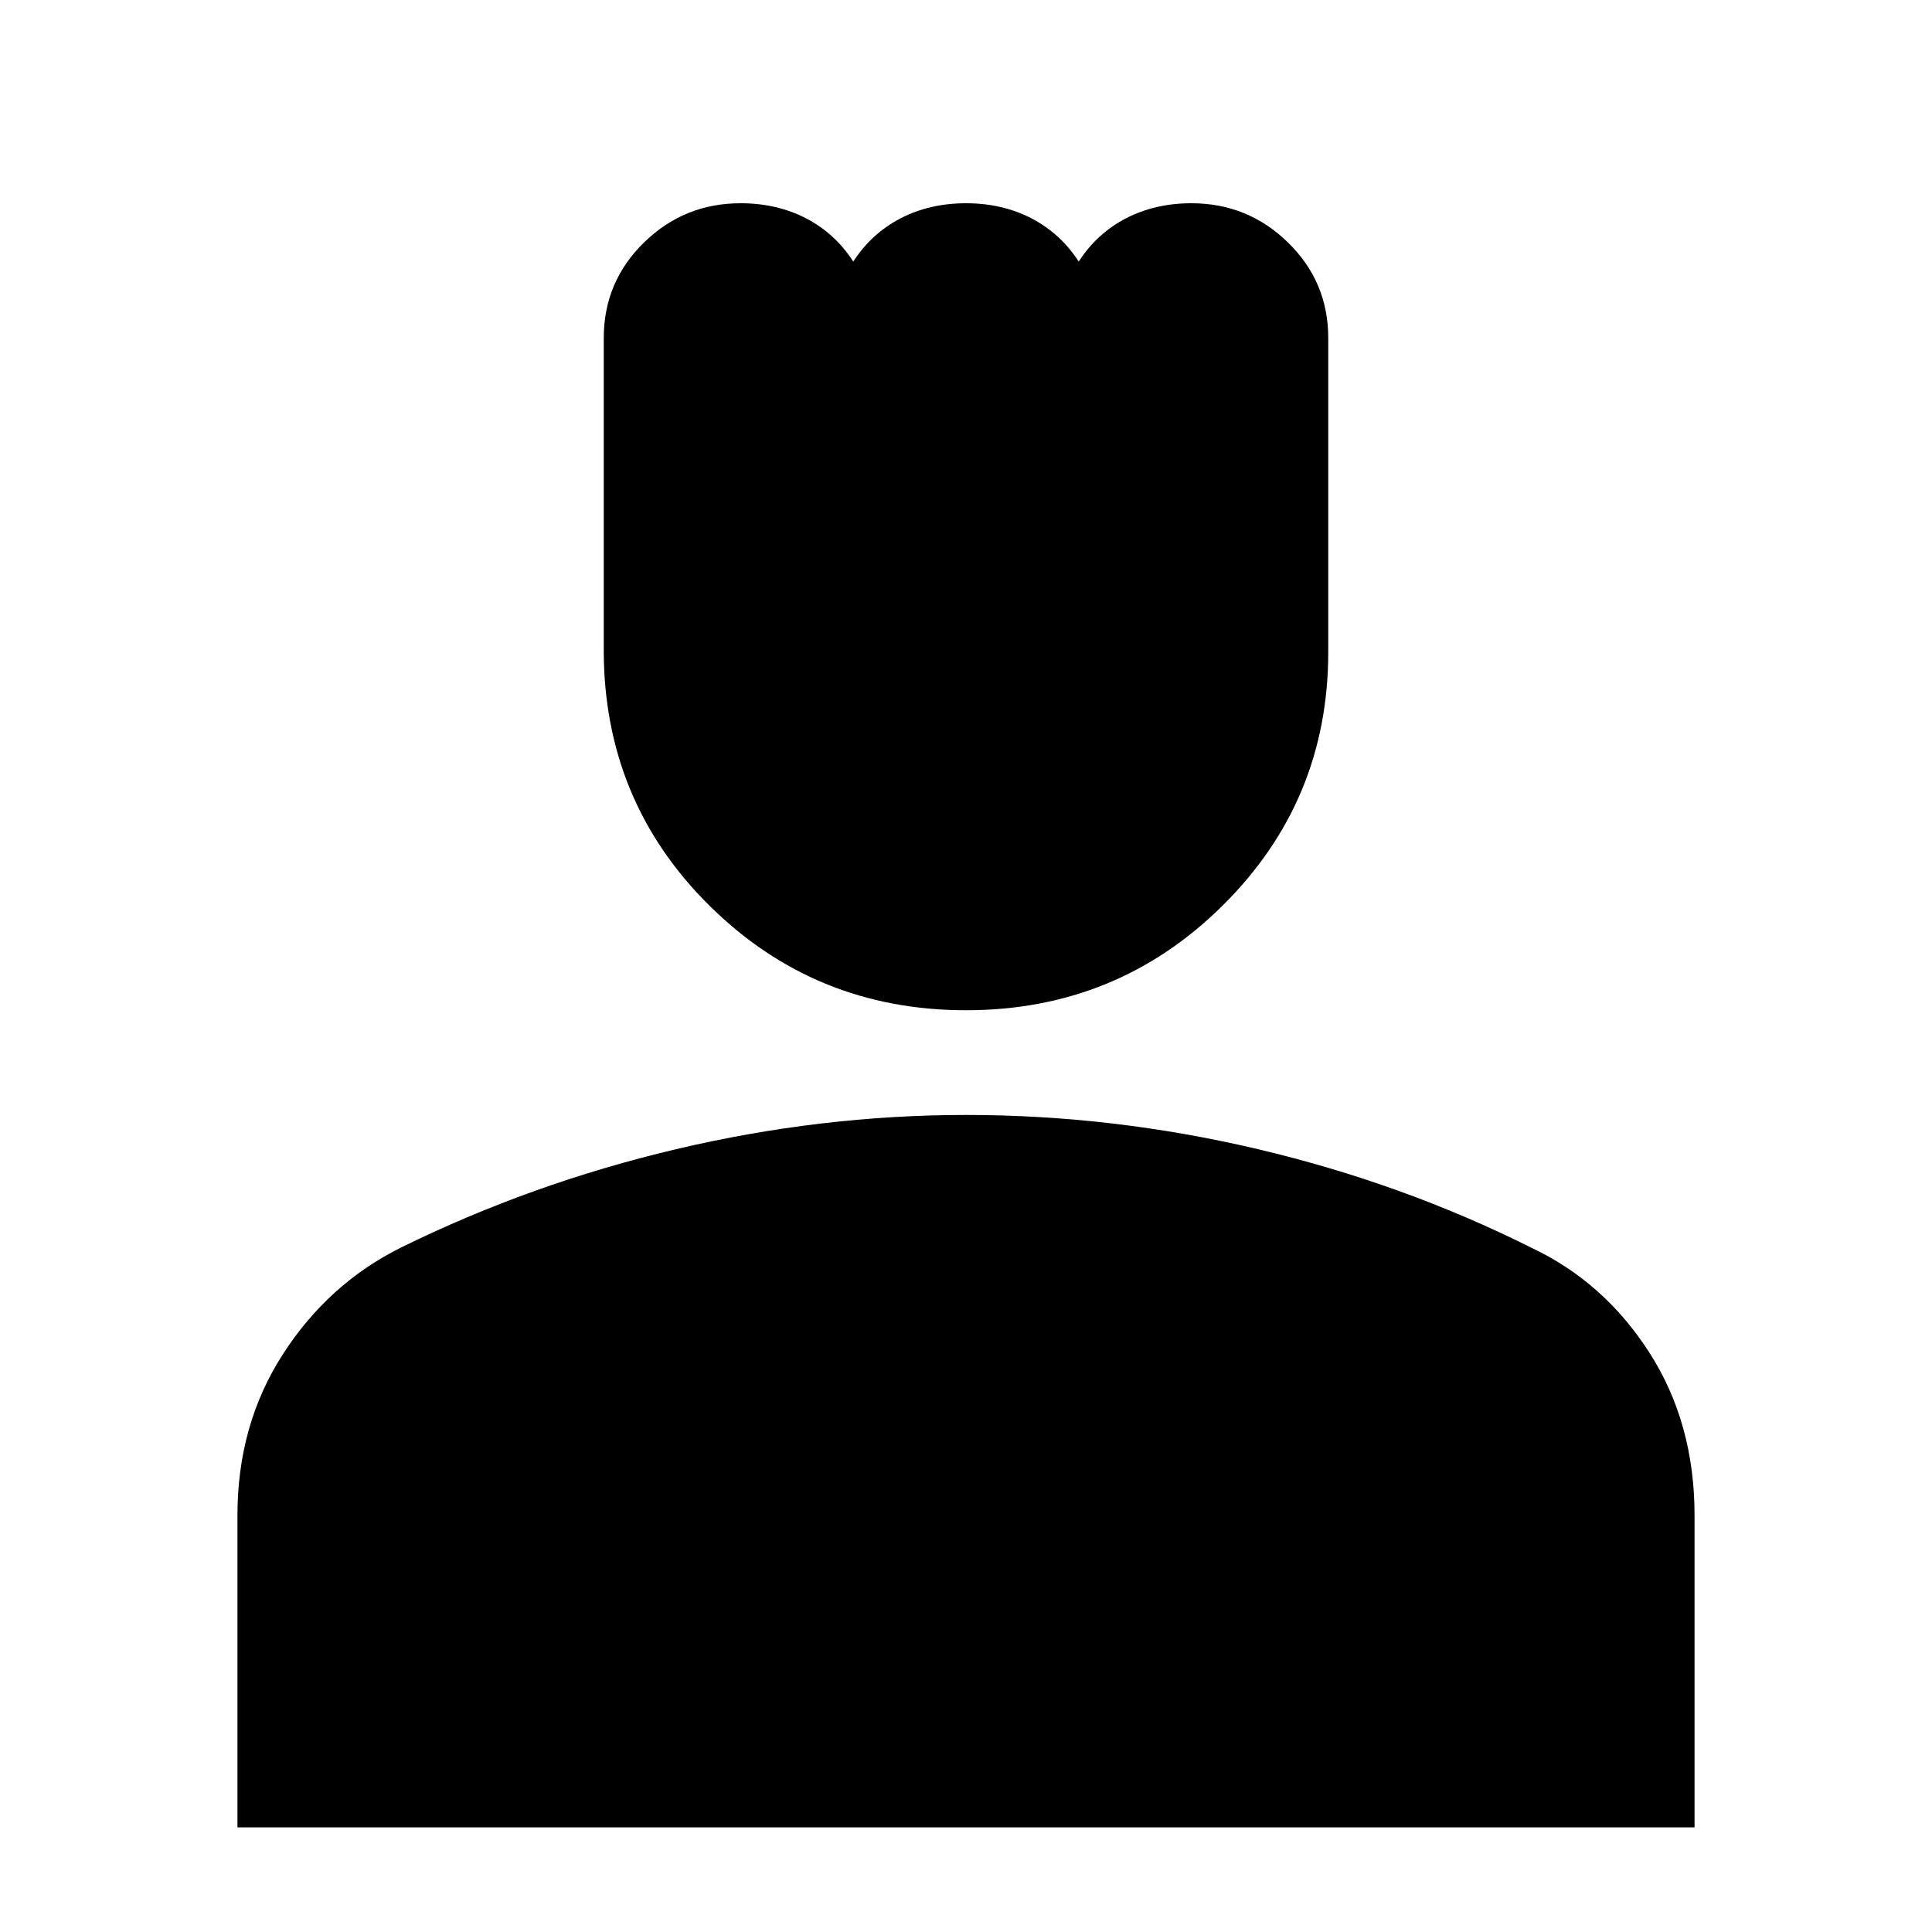 <svg xmlns="http://www.w3.org/2000/svg" height="20" width="20"><path d="M10 10.458q-1.562 0-2.656-1.083T6.25 6.729V3.5q0-.583.417-.99.416-.406 1-.406.375 0 .677.156.302.157.489.448.188-.291.49-.448.302-.156.677-.156.375 0 .677.156.302.157.49.448.187-.291.489-.448.302-.156.677-.156.584 0 1 .406.417.407.417.99v3.25q0 1.542-1.094 2.625T10 10.458Zm-7.542 8.459v-3.229q0-.938.469-1.667.469-.729 1.219-1.104Q5.5 12.25 7 11.896q1.5-.354 3-.354 1.521 0 3.021.354t2.833 1.021q.75.354 1.219 1.083.469.729.469 1.688v3.229Z"/></svg>